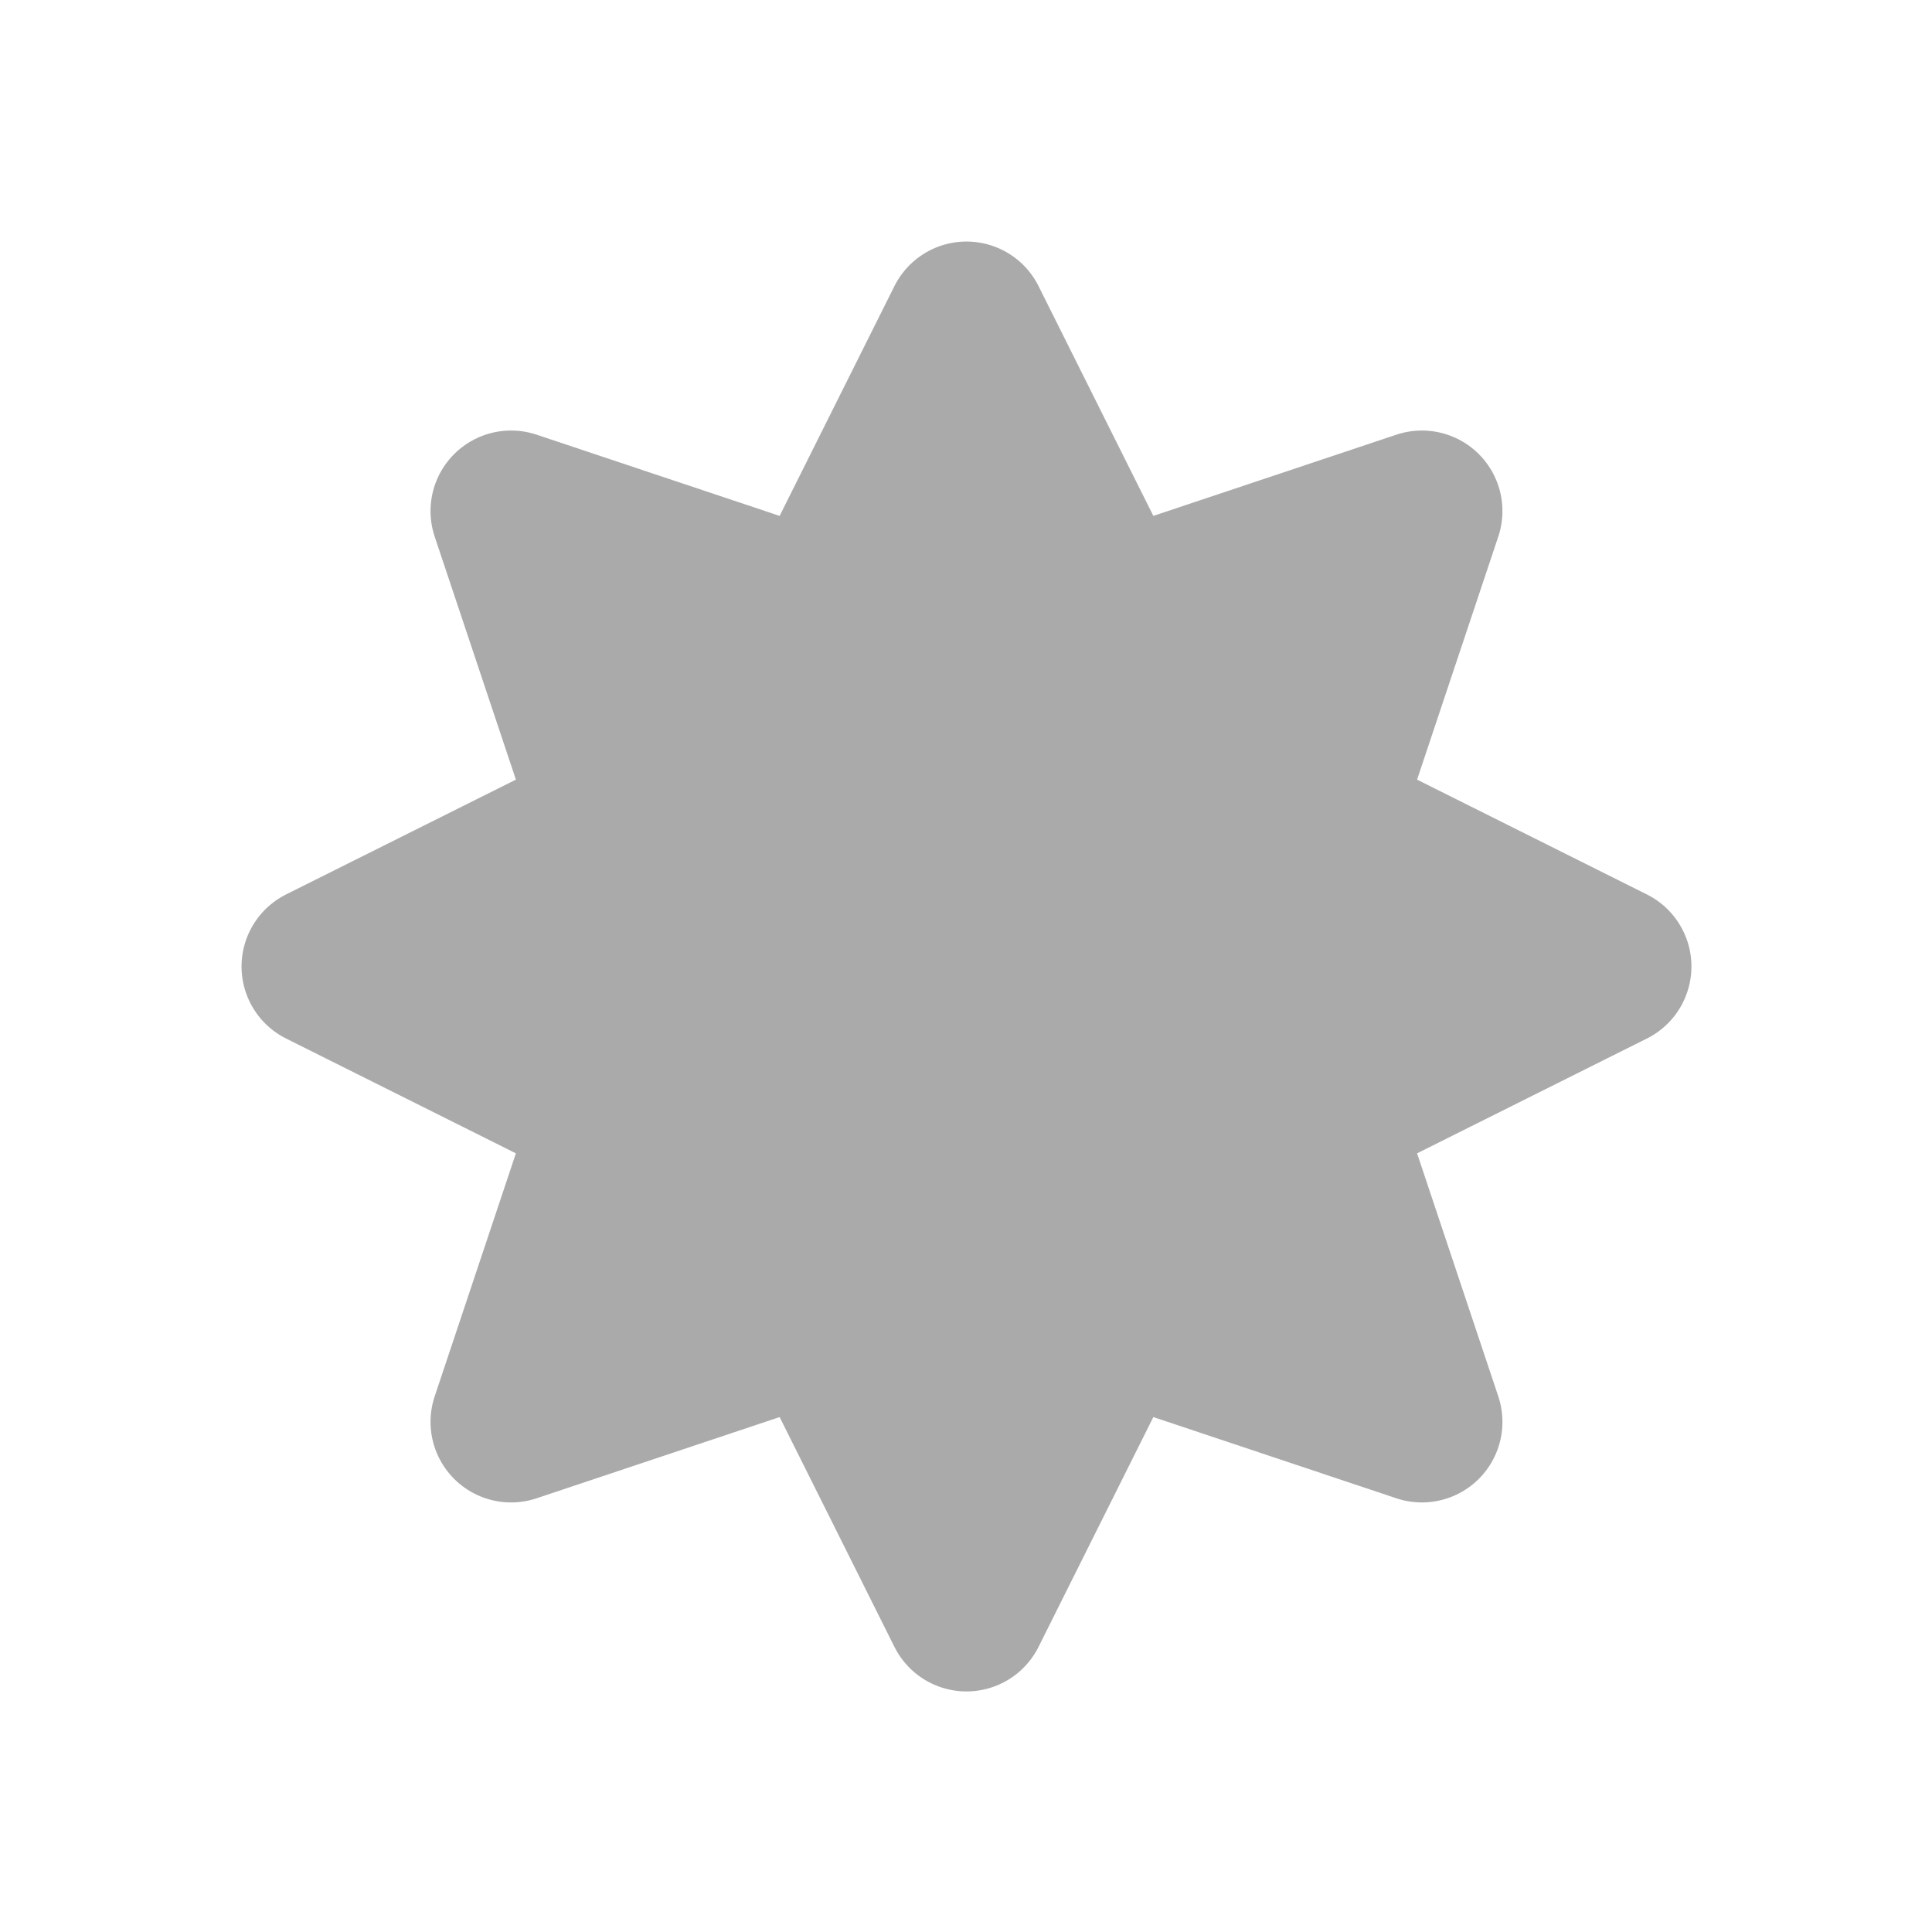 <svg width="32" xmlns="http://www.w3.org/2000/svg" height="32" viewBox="0 0 32 32" xmlns:xlink="http://www.w3.org/1999/xlink">
<path style="fill:#aaa;stroke:#aaa;stroke-linejoin:round;stroke-linecap:round;stroke-width:4" d="M 24 7.998 L 20.373 15.258 L 12.691 12.691 L 15.258 20.373 L 7.998 24 L 15.258 27.627 L 12.691 35.309 L 20.373 32.742 L 24 40.002 L 27.627 32.742 L 35.309 35.309 L 32.742 27.627 L 40.002 24 L 32.742 20.373 L 35.309 12.691 L 27.627 15.258 Z " transform="scale(.667)"/>
</svg>
